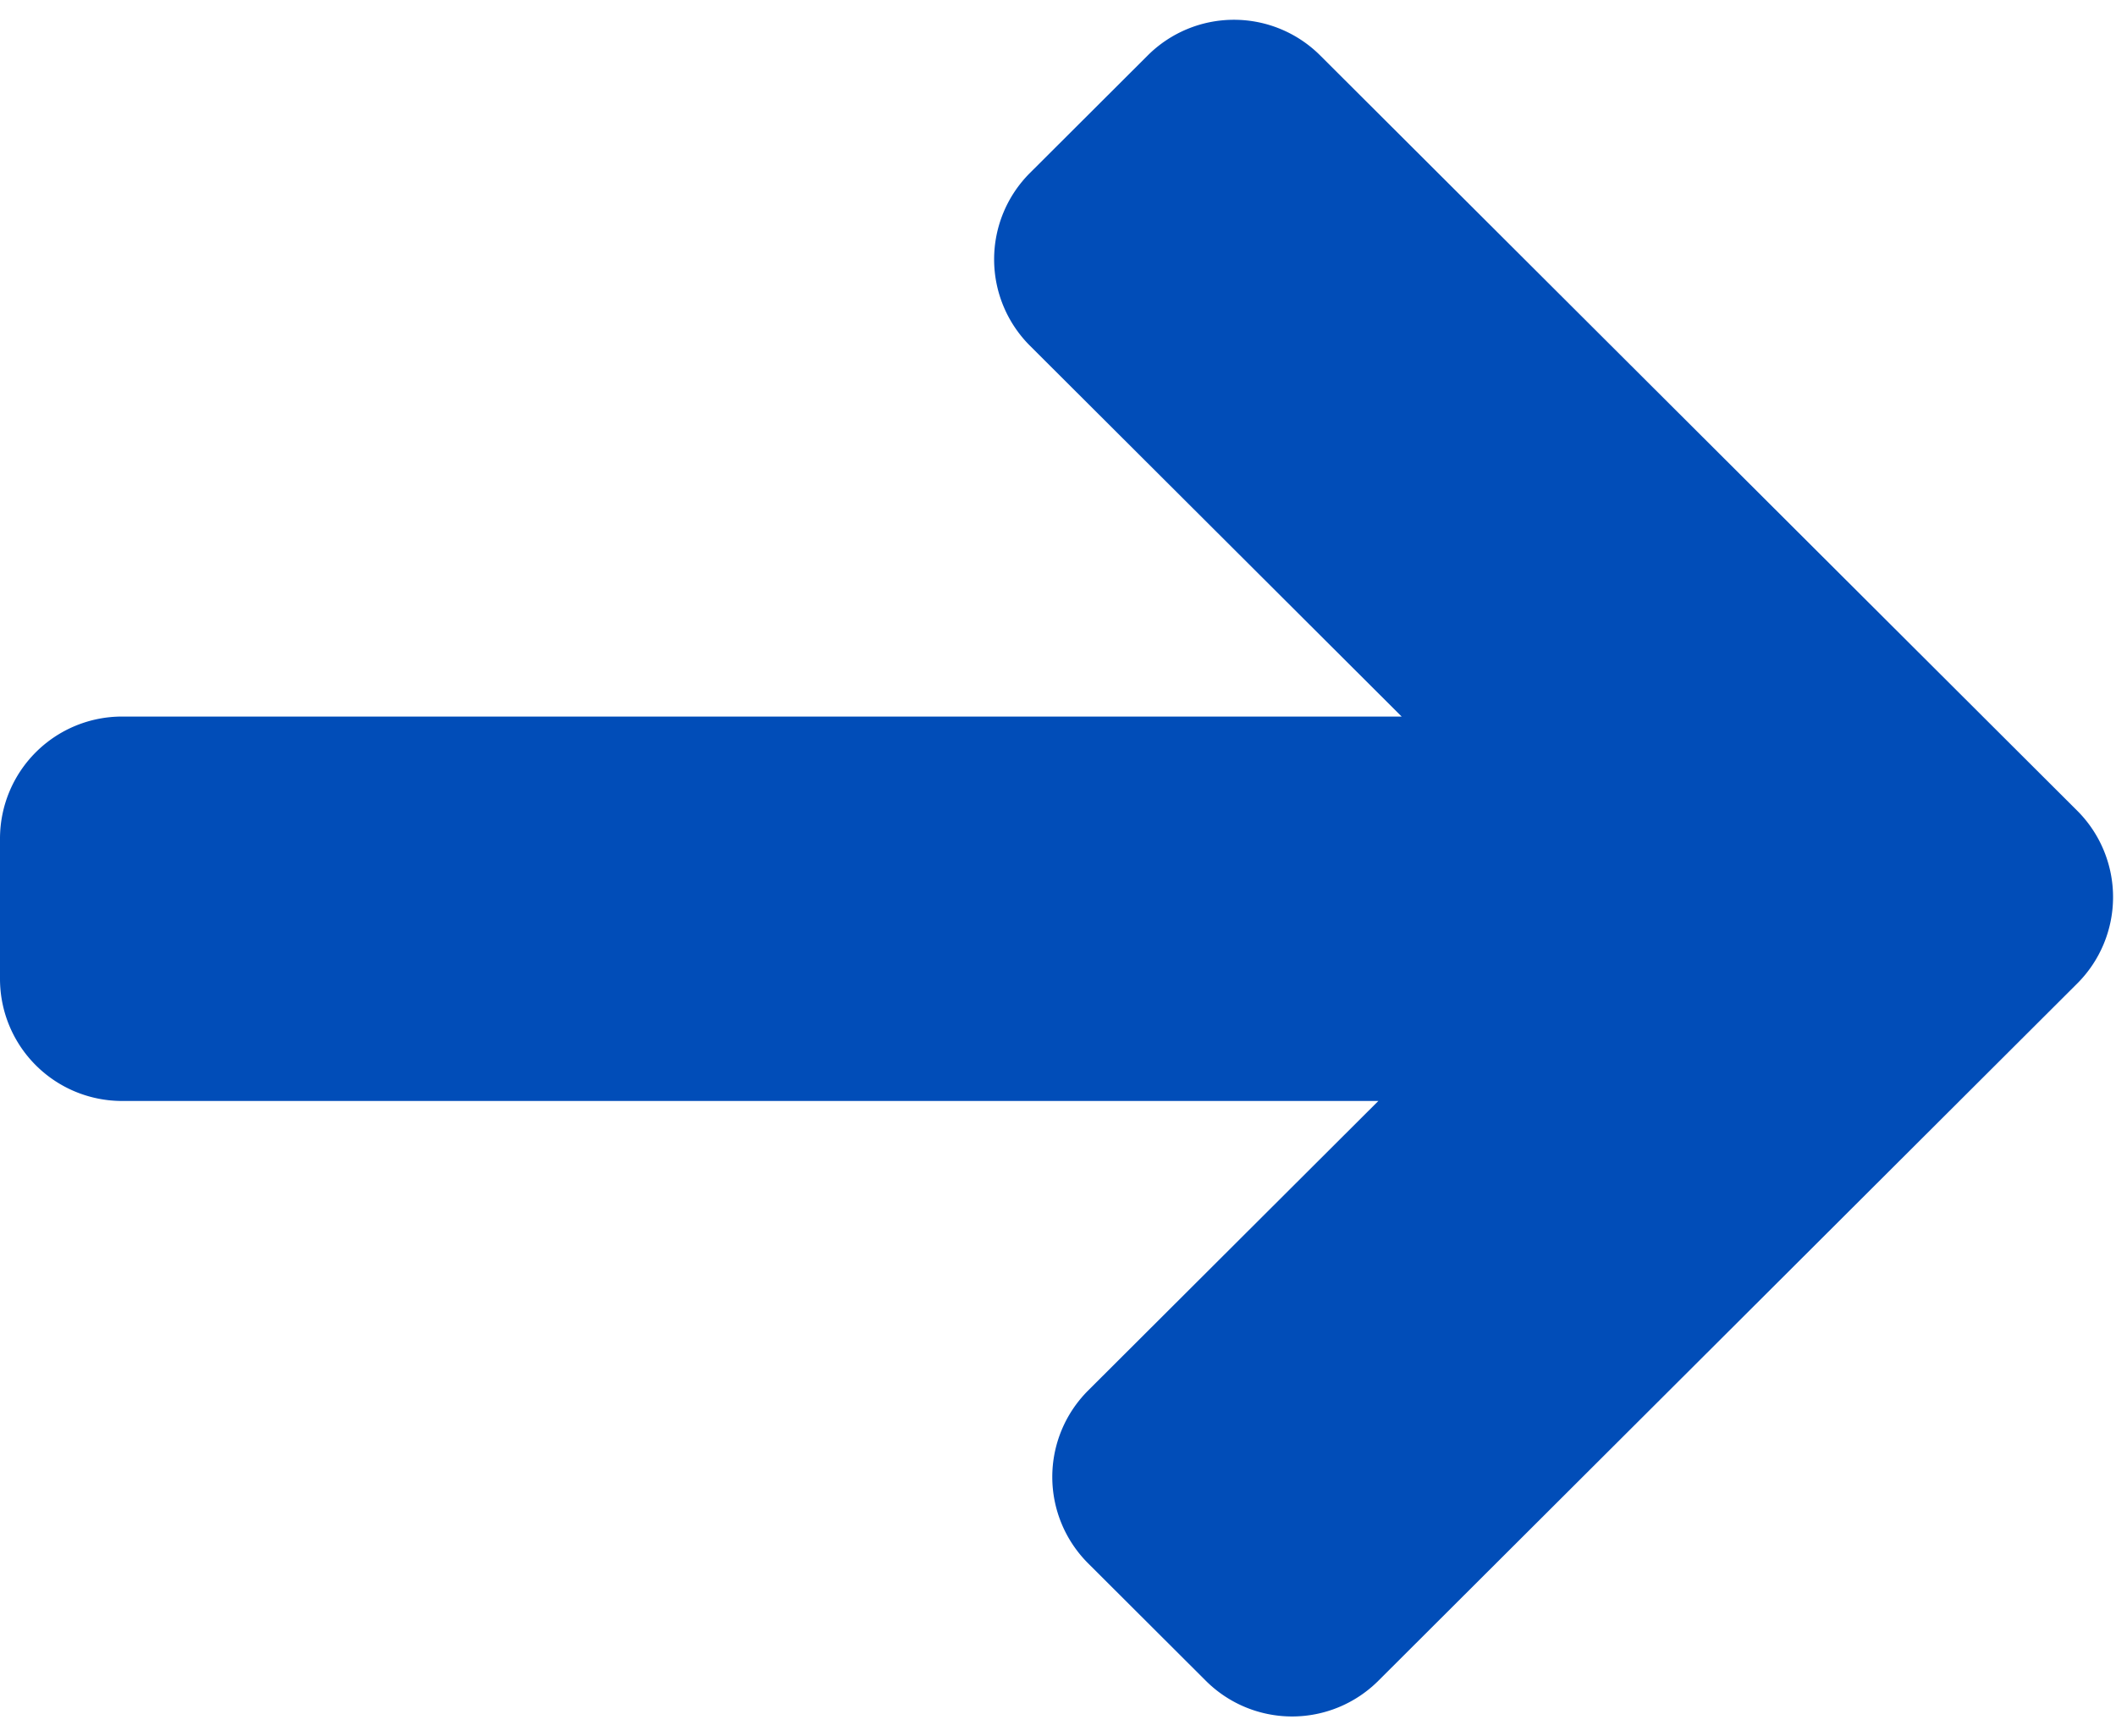 <svg xmlns="http://www.w3.org/2000/svg" width="78" height="64"  xmlns:v="https://vecta.io/nano"><path d="M51.67 26.415l-13.703-13.67a4.5 4.5 0 0 1-.007-6.364l4.348-4.338a4.5 4.5 0 0 1 6.356 0l27.906 27.84a4.5 4.5 0 0 1 .007 6.364l-25.77 25.71a4.5 4.5 0 0 1-6.356 0l-4.34-4.33a4.5 4.5 0 0 1-.007-6.364l10.705-10.68H4.5a4.5 4.5 0 0 1-4.5-4.5v-5.17a4.5 4.5 0 0 1 4.5-4.5h47.17z" fill="#014db8"/></svg>